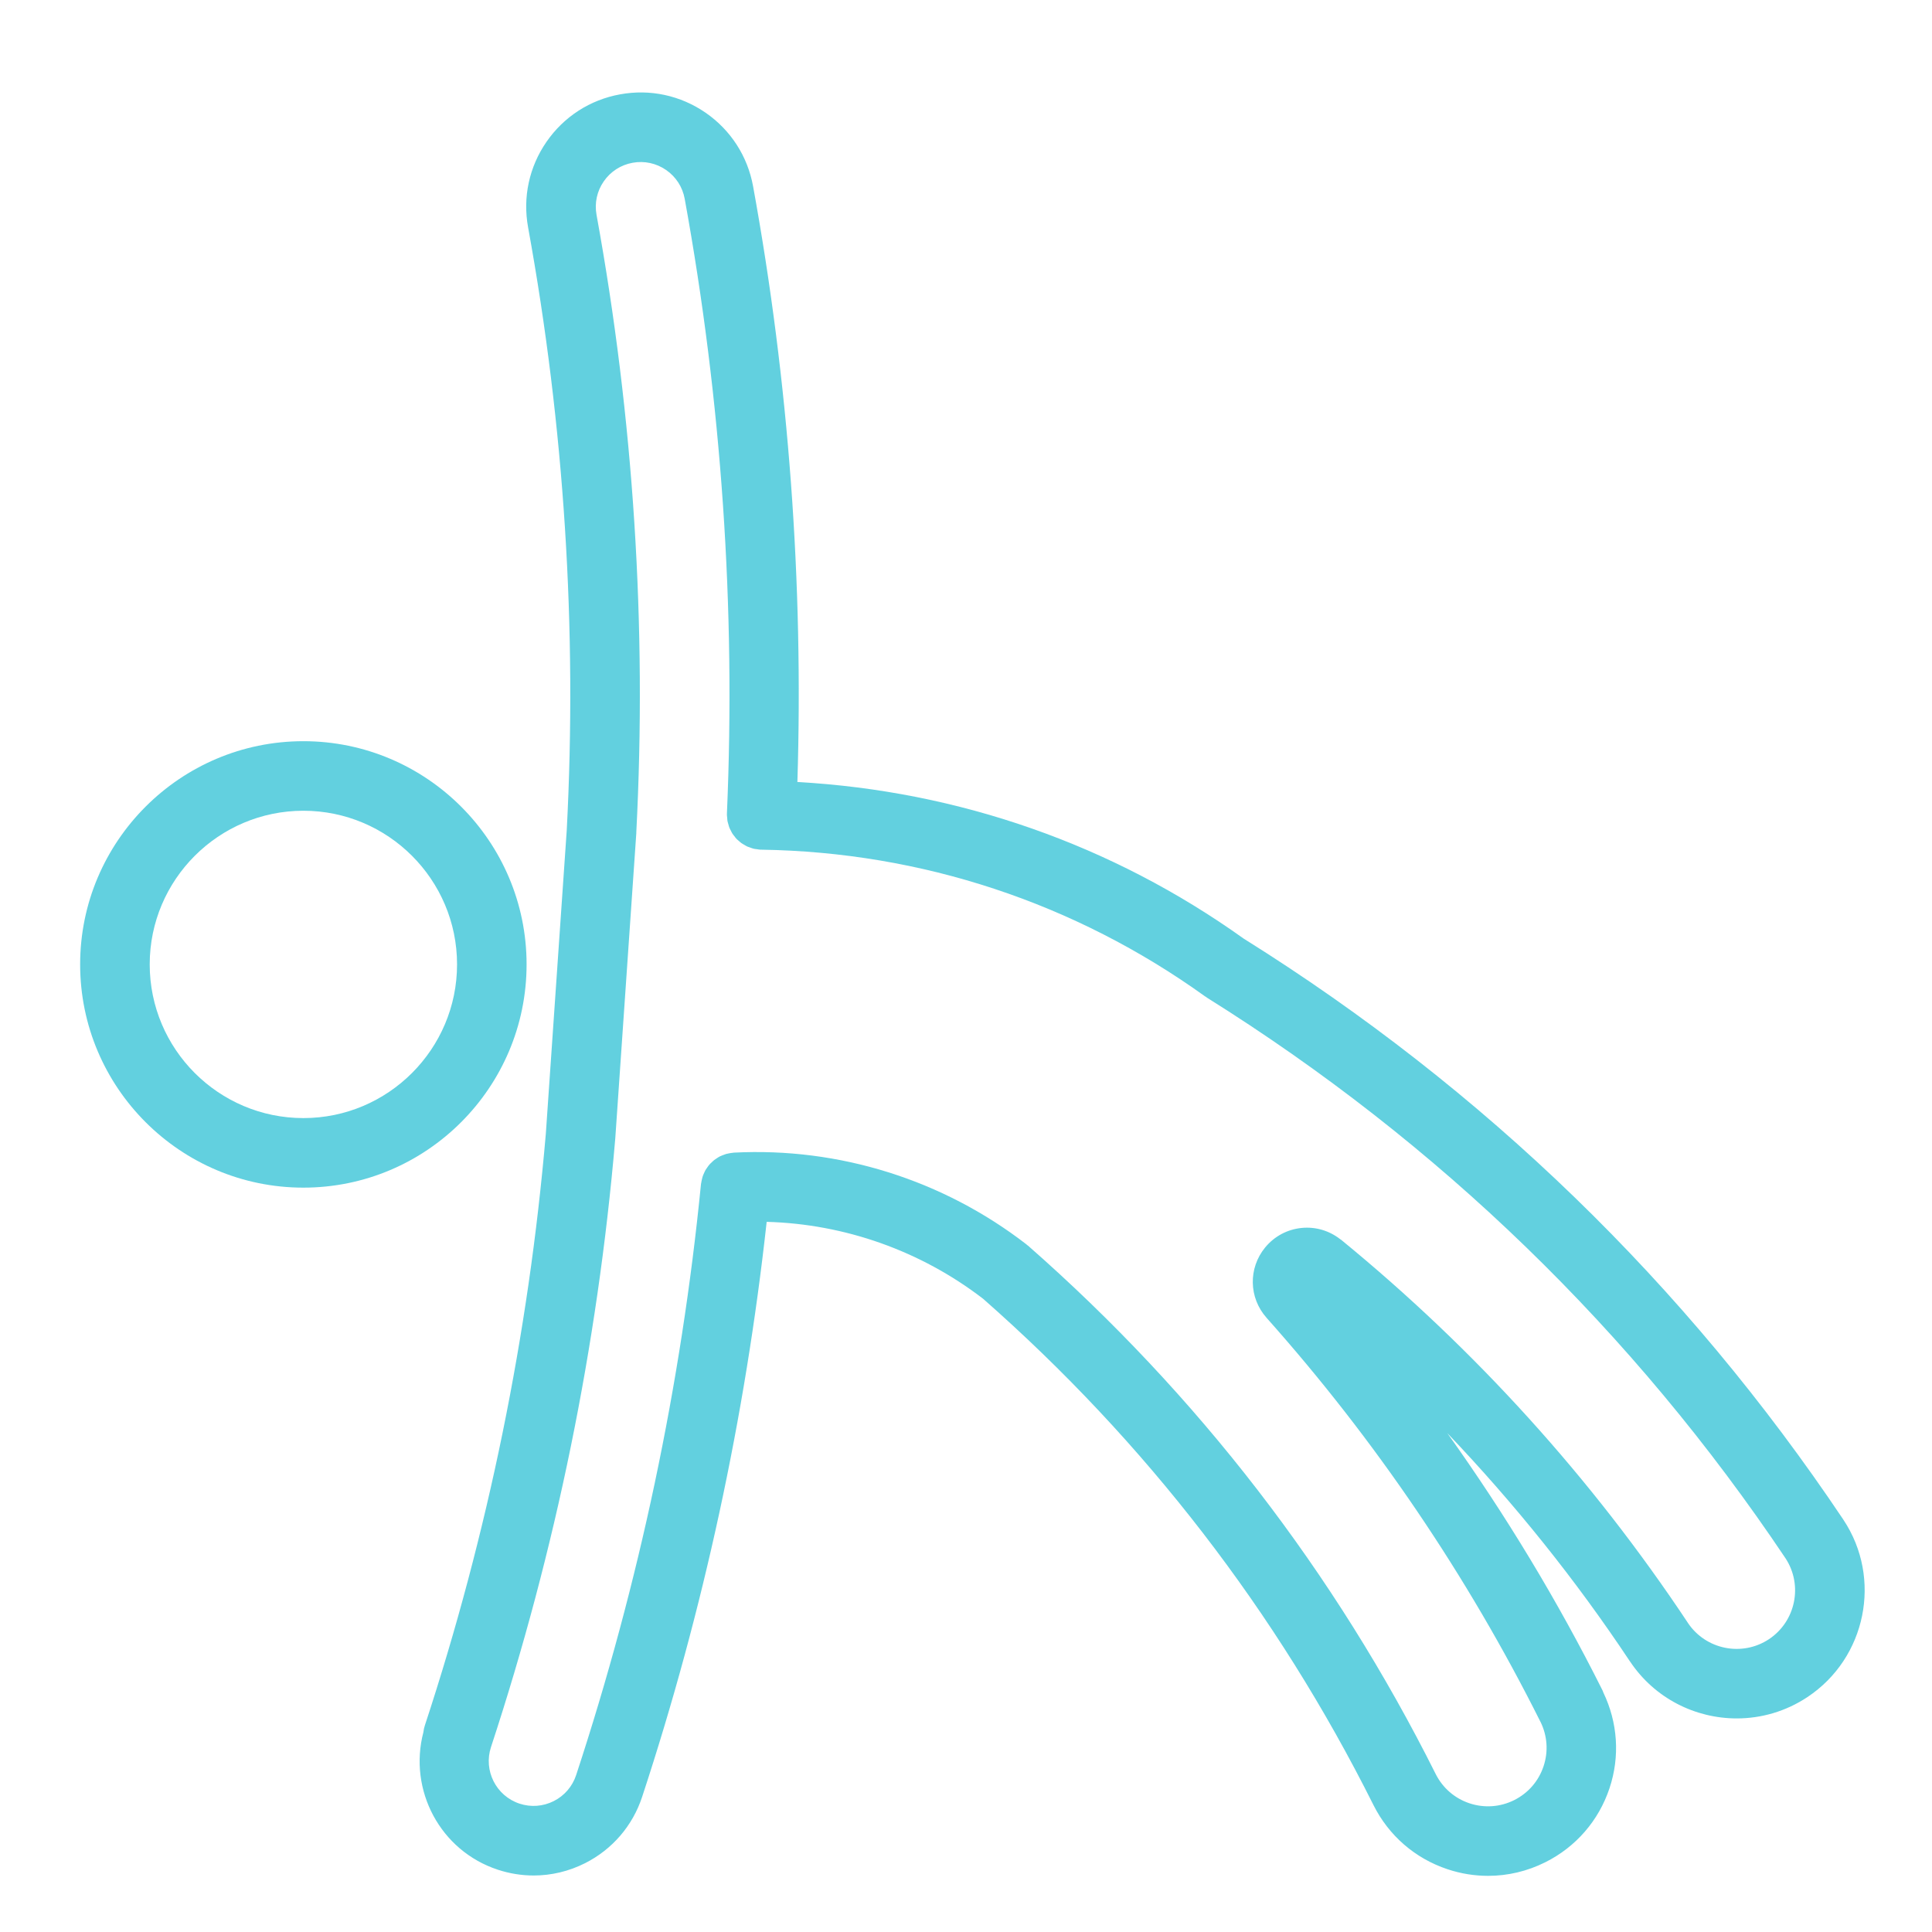 


<svg xmlns="http://www.w3.org/2000/svg" xmlns:xlink="http://www.w3.org/1999/xlink" version="1.1" x="0px" y="0px" viewBox="0 0 100 100" enable-background="new 0 0 100 100" xml:space="preserve" style="max-width:100%" height="100%"><g style="" fill="#62d0df"><path fill="#62d0df" d="M1355.15,100.38c0-5.709-4.645-10.354-10.354-10.354s-10.354,4.645-10.354,10.354   c0,5.71,4.645,10.355,10.354,10.355S1355.15,106.09,1355.15,100.38z M1344.797,109.535c-5.049,0-9.154-4.106-9.154-9.155   c0-5.047,4.105-9.153,9.154-9.153c5.047,0,9.152,4.106,9.152,9.153C1353.949,105.429,1349.844,109.535,1344.797,109.535z" style=""></path><path fill="#62d0df" d="M1423.516,129.803c-0.004-0.005-0.01-0.013-0.014-0.019c-0.002-0.003-0.002-0.005-0.002-0.008   c-8.053-12.019-18.357-22.005-30.625-29.685c0,0,0-0.001-0.002-0.001c-6.977-5.015-15.174-7.768-23.738-8.016   c0.412-10.617-0.336-21.297-2.24-31.753c-0.227-1.24-0.922-2.318-1.959-3.035c-1.037-0.716-2.287-0.984-3.531-0.761   c-1.238,0.227-2.316,0.921-3.035,1.957c-0.717,1.037-0.986,2.291-0.762,3.531c1.891,10.366,2.57,20.956,2.021,31.478   c0,0.001,0,0.001,0,0.002l-1.086,15.755l0,0c-0.896,10.488-3.023,20.882-6.316,30.893c-0.812,2.472,0.539,5.144,3.01,5.957   c0.488,0.162,0.984,0.238,1.473,0.238c1.98,0,3.832-1.262,4.484-3.245c3.262-9.909,5.447-20.194,6.512-30.575   c4.695-0.11,9.307,1.366,13.029,4.238c8.537,7.494,15.441,16.445,20.523,26.602c0.65,1.297,1.766,2.263,3.141,2.721   c0.562,0.188,1.143,0.28,1.719,0.28c0.832,0,1.66-0.193,2.426-0.576c1.297-0.648,2.264-1.764,2.723-3.14   c0.457-1.376,0.352-2.849-0.297-4.145c-3.877-7.746-8.762-14.953-14.525-21.421c-0.131-0.149-0.137-0.368-0.012-0.521   c0.143-0.173,0.398-0.198,0.566-0.057c0.002,0.001,0.002,0.001,0.004,0.003c6.754,5.529,12.629,12.02,17.457,19.286   c1.043,1.571,2.77,2.424,4.529,2.424c1.031,0,2.074-0.293,2.994-0.906C1424.475,135.649,1425.156,132.272,1423.516,129.803z    M1421.32,136.306c-1.945,1.29-4.574,0.758-5.863-1.182c-4.893-7.367-10.846-13.945-17.695-19.551c0-0.001,0-0.002-0.002-0.003   c-0.68-0.56-1.693-0.461-2.256,0.224c-0.502,0.615-0.482,1.489,0.045,2.081c5.691,6.388,10.518,13.507,14.346,21.158   c0.506,1.011,0.588,2.157,0.232,3.229c-0.357,1.072-1.109,1.94-2.121,2.446c-1.01,0.505-2.156,0.589-3.229,0.23   c-1.07-0.356-1.941-1.108-2.445-2.119c-5.156-10.302-12.16-19.379-20.818-26.979c-0.004-0.005-0.012-0.006-0.018-0.011   c-0.004-0.003-0.006-0.009-0.012-0.013c-4.086-3.159-9.17-4.76-14.346-4.496c-0.041,0.002-0.076,0.019-0.115,0.029   c-0.014,0.003-0.027,0.006-0.041,0.01c-0.064,0.021-0.121,0.052-0.174,0.093c-0.008,0.006-0.018,0.013-0.025,0.021   c-0.043,0.036-0.078,0.078-0.109,0.126c-0.016,0.022-0.029,0.044-0.043,0.068c-0.018,0.04-0.029,0.079-0.037,0.123   c-0.006,0.024-0.021,0.044-0.023,0.07c-1.035,10.477-3.227,20.858-6.516,30.855c-0.607,1.845-2.602,2.848-4.443,2.243   c-1.844-0.607-2.85-2.601-2.246-4.443c3.326-10.103,5.469-20.592,6.373-31.175c0-0.001,0-0.004,0-0.005s0.002-0.004,0.002-0.006   l1.092-15.834c0.002-0.008-0.004-0.015-0.004-0.021c0.549-10.589-0.137-21.246-2.039-31.677c-0.168-0.925,0.033-1.858,0.568-2.632   s1.338-1.292,2.264-1.459c0.924-0.175,1.857,0.032,2.633,0.565c0.771,0.536,1.291,1.34,1.459,2.265   c1.926,10.562,2.668,21.355,2.205,32.08c0,0.003,0,0.006,0,0.009s0,0.005,0,0.007c0,0.032,0.012,0.059,0.016,0.09   c0.008,0.047,0.01,0.095,0.025,0.138c0.014,0.032,0.035,0.057,0.053,0.085c0.023,0.037,0.041,0.077,0.07,0.108   c0.025,0.027,0.059,0.044,0.09,0.065c0.033,0.023,0.061,0.051,0.096,0.067s0.074,0.019,0.111,0.028   c0.037,0.009,0.072,0.025,0.113,0.027c0.006,0,0.01,0,0.016,0c8.541,0.128,16.725,2.833,23.664,7.822   c0.006,0.004,0.012,0.002,0.016,0.005c0.008,0.005,0.012,0.012,0.018,0.017c12.137,7.592,22.328,17.465,30.293,29.351   c0.002,0.001,0.002,0.004,0.002,0.005C1423.791,132.386,1423.262,135.015,1421.32,136.306z" style=""></path></g><g style="" fill="#62d0df"><path fill="#62d0df" d="M27.256,49.917c0-6.37-5.183-11.553-11.553-11.553c-6.371,0-11.555,5.183-11.555,11.553   c0,6.372,5.184,11.555,11.555,11.555C22.074,61.472,27.256,56.289,27.256,49.917z M15.704,57.872c-4.387,0-7.955-3.568-7.955-7.955   c0-4.385,3.568-7.953,7.955-7.953c4.385,0,7.953,3.568,7.953,7.953C23.657,54.304,20.088,57.872,15.704,57.872z" style=""></path><path fill="#62d0df" d="M95.418,78.667c-0.004-0.005-0.008-0.011-0.012-0.016c-0.002-0.001-0.002-0.003-0.002-0.006   c-8.156-12.171-18.592-22.284-31.02-30.056c-0.002-0.001-0.004-0.001-0.006-0.003c-6.822-4.876-14.775-7.644-23.105-8.11   c0.318-10.315-0.442-20.68-2.293-30.832c-0.283-1.556-1.155-2.908-2.455-3.808c-1.301-0.897-2.873-1.238-4.428-0.953   c-1.557,0.282-2.908,1.154-3.809,2.455c-0.899,1.301-1.238,2.873-0.954,4.428c0,0,0,0,0,0.002   c1.872,10.274,2.546,20.772,2.001,31.198c0,0.001,0,0.001,0,0.003l-1.083,15.715c-0.891,10.398-2.997,20.701-6.26,30.619   c-0.039,0.119-0.065,0.238-0.078,0.357c-0.783,2.997,0.871,6.134,3.852,7.115c0.608,0.2,1.234,0.3,1.858,0.3   c0.913,0,1.82-0.215,2.66-0.638c1.41-0.714,2.46-1.933,2.954-3.435c3.177-9.654,5.334-19.658,6.445-29.76   c4.048,0.111,7.972,1.501,11.199,3.979c8.403,7.388,15.202,16.203,20.208,26.207c0.793,1.584,2.154,2.764,3.834,3.323   c0.688,0.229,1.395,0.342,2.1,0.342c1.016,0,2.025-0.236,2.961-0.704c1.584-0.792,2.764-2.154,3.324-3.834   c0.547-1.645,0.426-3.396-0.322-4.955c-0.014-0.035-0.023-0.071-0.041-0.106c-2.326-4.646-5.018-9.094-8.031-13.313   c3.48,3.647,6.646,7.59,9.447,11.807c0.002,0.002,0.004,0.003,0.006,0.006c1.275,1.914,3.381,2.951,5.527,2.951   c1.26,0,2.531-0.357,3.656-1.104C96.598,85.82,97.43,81.697,95.418,78.667z M91.561,84.844c-1.391,0.92-3.271,0.543-4.197-0.845   c0-0.001,0-0.002,0-0.002c-4.961-7.468-10.994-14.135-17.934-19.815c0-0.001,0-0.001,0-0.001h-0.002   c0-0.002-0.002-0.003-0.002-0.003c-0.018-0.014-0.037-0.022-0.053-0.035c-0.57-0.445-1.271-0.656-2-0.585   c-0.744,0.074-1.414,0.433-1.891,1.013c-0.877,1.071-0.846,2.601,0.072,3.634c0.002,0.003,0.002,0.005,0.004,0.006   c5.619,6.308,10.387,13.339,14.17,20.898l0.002,0.001c0.361,0.725,0.42,1.545,0.164,2.312c-0.256,0.768-0.795,1.389-1.52,1.752   c-0.725,0.361-1.545,0.419-2.312,0.165c-0.768-0.256-1.389-0.795-1.752-1.518C69.086,81.38,61.988,72.18,53.213,64.477   c-0.016-0.013-0.031-0.021-0.049-0.034c-0.014-0.012-0.023-0.025-0.039-0.037c-4.315-3.335-9.693-5.028-15.14-4.746   c-0.016,0.001-0.029,0.006-0.044,0.007c-0.07,0.005-0.138,0.018-0.205,0.03c-0.05,0.01-0.1,0.018-0.148,0.031   c-0.064,0.019-0.124,0.043-0.186,0.067c-0.048,0.021-0.096,0.038-0.142,0.06c-0.057,0.029-0.109,0.064-0.163,0.1   c-0.043,0.028-0.088,0.055-0.128,0.087c-0.051,0.039-0.095,0.085-0.141,0.129c-0.037,0.035-0.075,0.068-0.109,0.108   c-0.041,0.047-0.076,0.098-0.112,0.15c-0.03,0.044-0.062,0.085-0.089,0.131c-0.029,0.051-0.053,0.107-0.077,0.161   c-0.023,0.054-0.049,0.105-0.067,0.161c-0.018,0.053-0.029,0.107-0.042,0.162c-0.015,0.062-0.03,0.125-0.038,0.19   c-0.002,0.015-0.008,0.029-0.01,0.046c-1.025,10.386-3.2,20.681-6.463,30.599c-0.194,0.588-0.605,1.066-1.158,1.345   c-0.554,0.279-1.182,0.326-1.77,0.133c-1.215-0.399-1.879-1.713-1.479-2.928c3.352-10.187,5.514-20.768,6.428-31.448   c0.001-0.007,0-0.013,0-0.02c0-0.003,0.003-0.006,0.003-0.01l1.091-15.834c0-0.011-0.001-0.021-0.001-0.03   c0.553-10.684-0.139-21.438-2.058-31.965c0-0.001,0-0.001,0-0.002c-0.111-0.608,0.021-1.225,0.374-1.733   c0.352-0.51,0.882-0.851,1.493-0.962c0.607-0.111,1.225,0.022,1.734,0.374c0.509,0.352,0.851,0.881,0.962,1.49   c1.909,10.475,2.645,21.179,2.186,31.814c-0.001,0.008,0.002,0.015,0.001,0.023c0,0.009-0.003,0.018-0.003,0.026   c-0.001,0.057,0.01,0.11,0.014,0.164c0.005,0.059,0.006,0.117,0.015,0.174c0.012,0.061,0.031,0.118,0.048,0.178   c0.016,0.055,0.027,0.11,0.048,0.162c0.021,0.057,0.052,0.109,0.079,0.162c0.025,0.05,0.048,0.102,0.077,0.148   c0.032,0.051,0.07,0.094,0.106,0.141c0.035,0.045,0.066,0.09,0.105,0.133c0.04,0.042,0.085,0.077,0.128,0.114   c0.044,0.038,0.085,0.079,0.132,0.112s0.098,0.059,0.147,0.088c0.051,0.029,0.1,0.062,0.153,0.087   c0.053,0.023,0.108,0.039,0.162,0.058c0.058,0.02,0.113,0.042,0.173,0.057c0.056,0.014,0.114,0.018,0.172,0.025   c0.055,0.007,0.106,0.021,0.163,0.023c0.016,0,0.031,0,0.046,0c0.002,0,0.003,0.001,0.005,0.001   c8.294,0.124,16.242,2.751,22.982,7.597c0.012,0.008,0.025,0.01,0.037,0.019c0.021,0.014,0.037,0.031,0.059,0.046   c11.994,7.502,22.066,17.262,29.938,29.008c0.002,0.002,0.004,0.003,0.004,0.004s0,0.004,0.002,0.005   C93.33,82.048,92.947,83.923,91.561,84.844z" style=""></path></g></svg>
